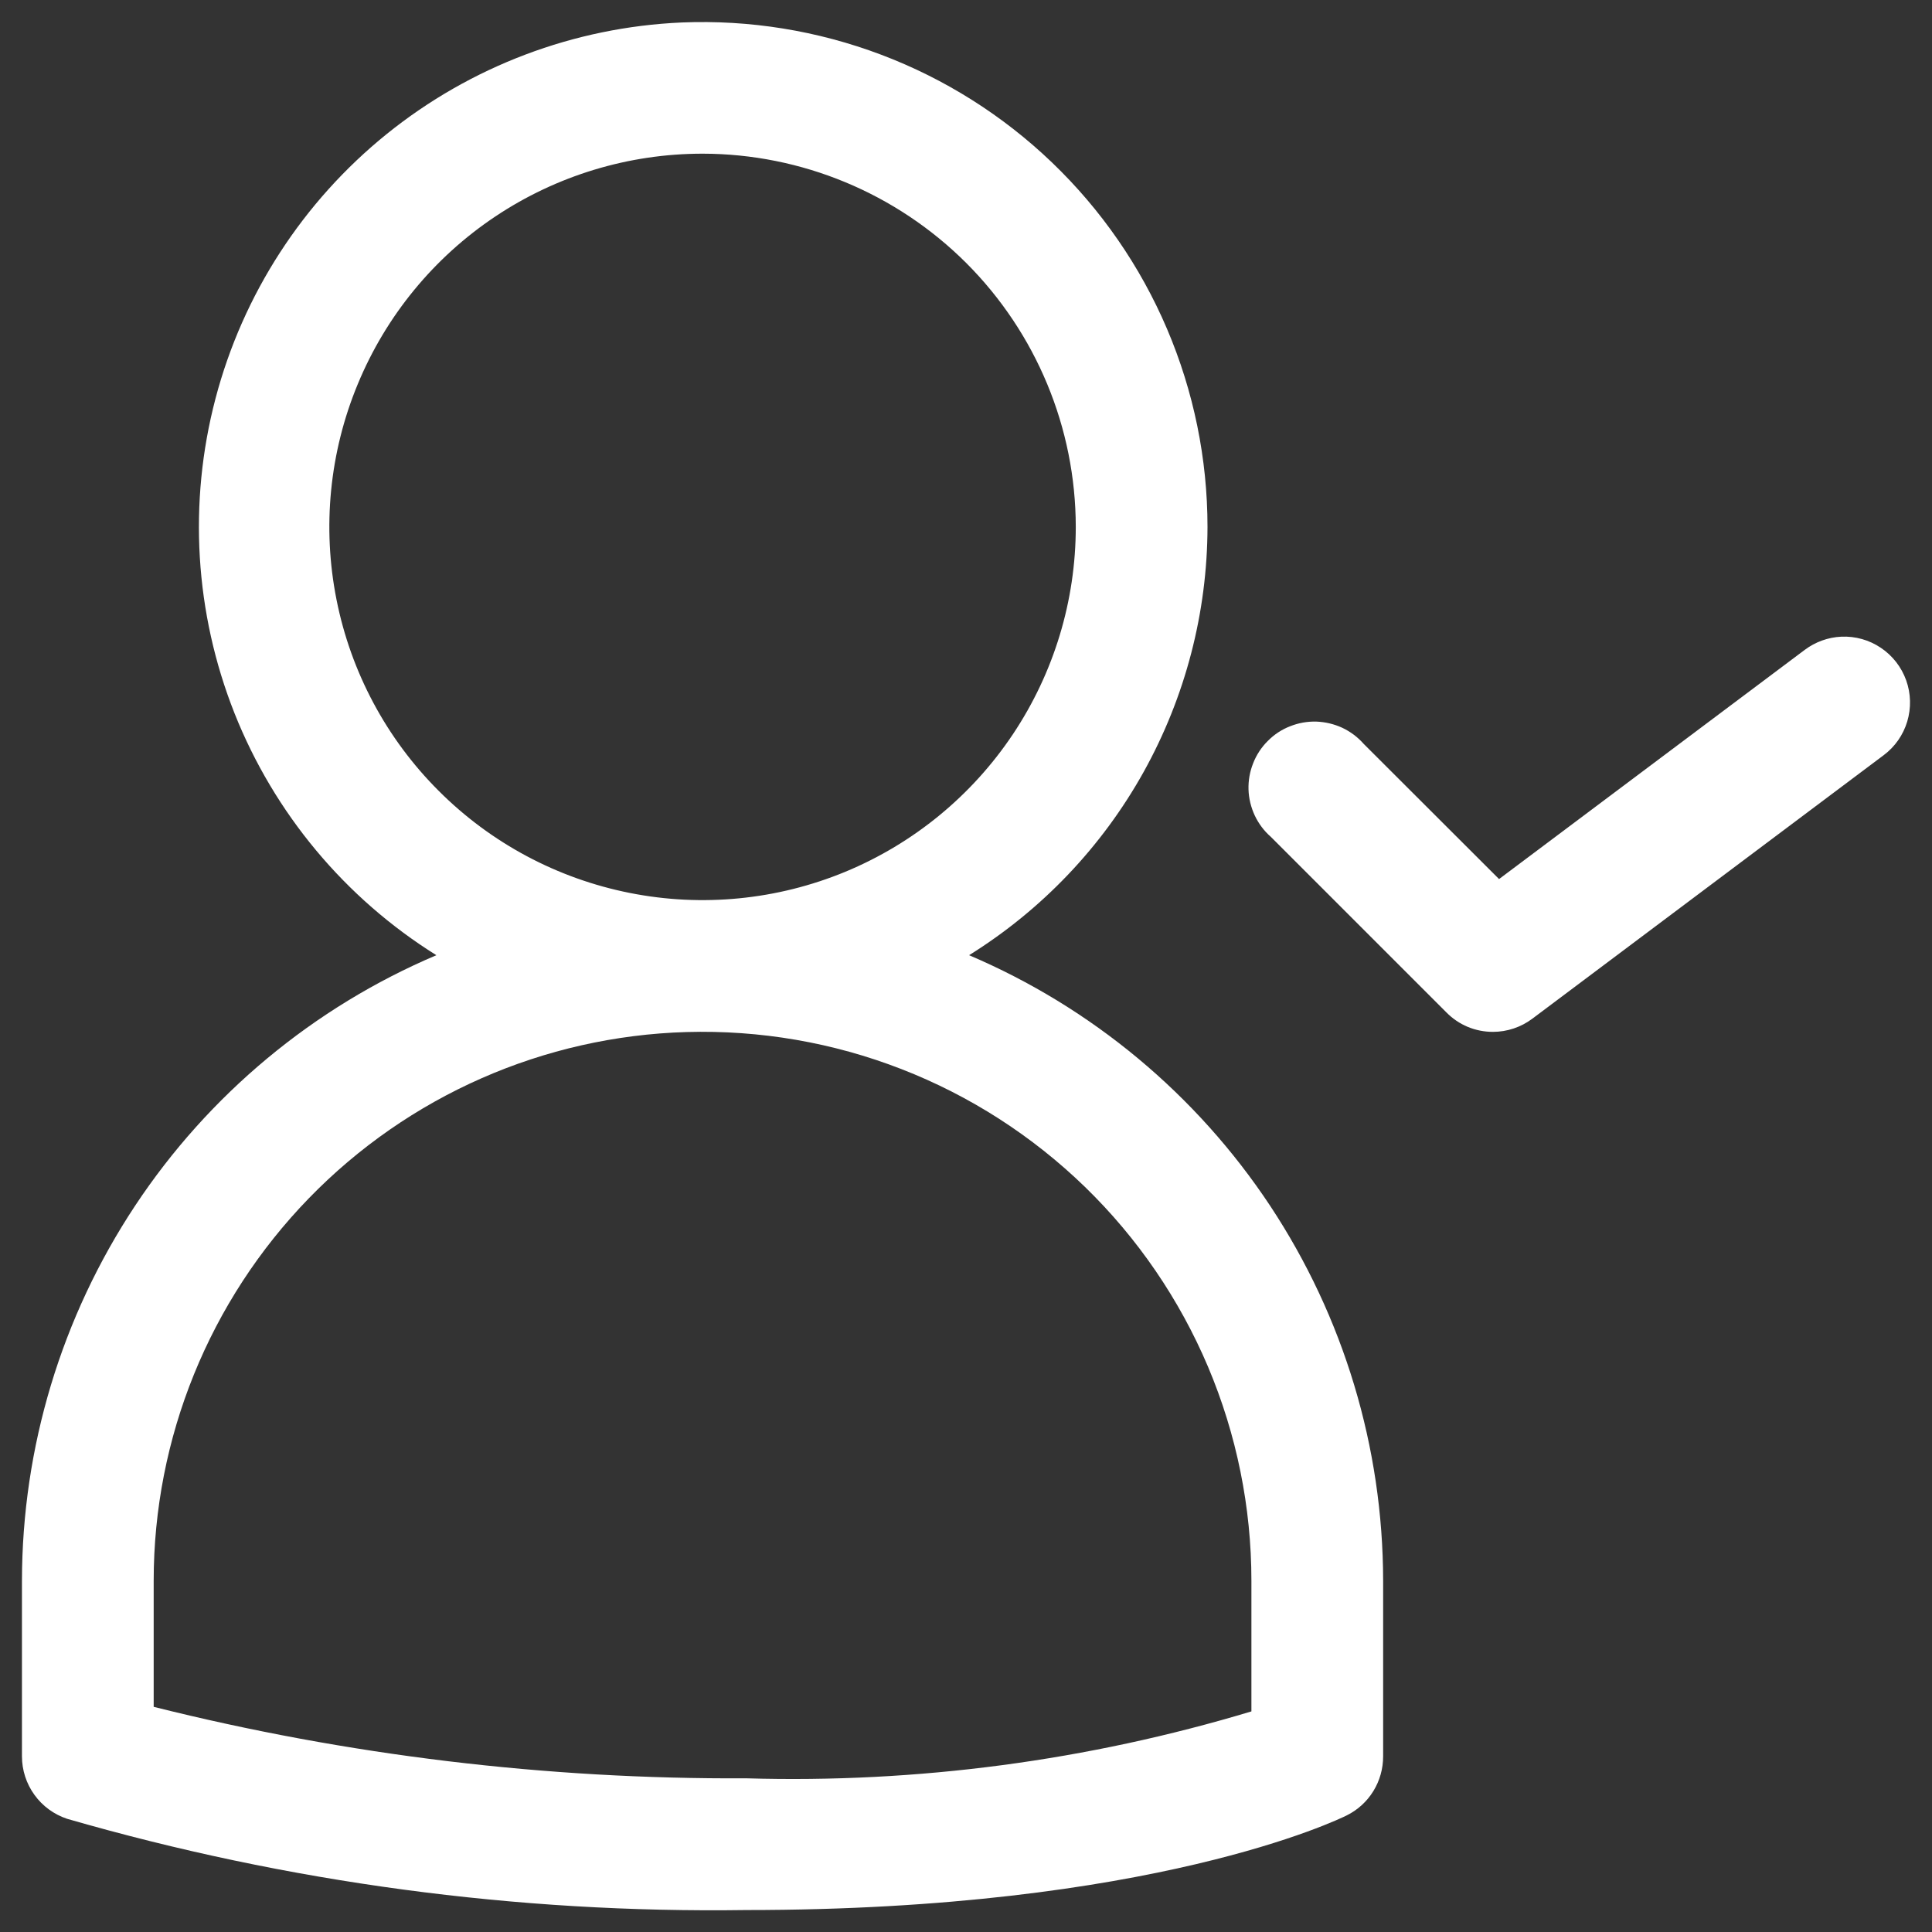 <svg width="22" height="22" viewBox="0 0 22 22" xmlns="http://www.w3.org/2000/svg">
<rect x="0" y="0" width="22" height="22" fill="#333333" stroke="none"/>
<path fill="white" d="M7.762 0.256C6.536 0.31 5.36 0.755 4.405 1.525C3.45 2.296 2.766 3.351 2.454 4.538C2.142 5.725 2.218 6.98 2.67 8.121C3.123 9.261 3.928 10.227 4.969 10.877C3.571 11.471 2.378 12.463 1.539 13.729C0.7 14.996 0.252 16.481 0.25 18V20C0.25 20.157 0.3 20.311 0.392 20.438C0.484 20.566 0.614 20.661 0.764 20.711C3.277 21.437 5.884 21.788 8.5 21.75C13.124 21.75 15.248 20.716 15.336 20.672C15.461 20.61 15.566 20.514 15.639 20.395C15.712 20.276 15.75 20.14 15.75 20V18C15.748 16.481 15.301 14.997 14.463 13.73C13.624 12.464 12.432 11.472 11.035 10.877C11.864 10.361 12.548 9.643 13.023 8.79C13.498 7.936 13.748 6.976 13.75 6C13.75 5.225 13.593 4.458 13.289 3.745C12.985 3.032 12.54 2.388 11.98 1.851C11.421 1.315 10.759 0.897 10.034 0.623C9.309 0.349 8.536 0.224 7.762 0.256ZM8 1.75C9.127 1.751 10.207 2.2 11.004 2.996C11.8 3.793 12.249 4.873 12.25 6C12.25 6.841 12.001 7.662 11.534 8.361C11.067 9.06 10.403 9.605 9.626 9.927C8.85 10.248 7.995 10.332 7.171 10.168C6.346 10.004 5.589 9.6 4.995 9.005C4.4 8.411 3.996 7.654 3.832 6.829C3.668 6.005 3.752 5.15 4.074 4.374C4.395 3.597 4.94 2.933 5.639 2.466C6.338 1.999 7.159 1.75 8 1.75ZM20.967 7.25C20.816 7.257 20.671 7.31 20.551 7.4L17.07 10.01L15.529 8.471C15.461 8.394 15.379 8.332 15.286 8.288C15.193 8.245 15.093 8.221 14.99 8.217C14.888 8.214 14.786 8.232 14.691 8.27C14.595 8.307 14.509 8.364 14.437 8.437C14.364 8.509 14.307 8.596 14.27 8.691C14.232 8.786 14.214 8.888 14.217 8.99C14.22 9.093 14.245 9.193 14.288 9.286C14.332 9.379 14.394 9.462 14.471 9.529L16.471 11.529C16.54 11.599 16.622 11.655 16.713 11.693C16.804 11.731 16.902 11.75 17 11.75C17.162 11.75 17.32 11.697 17.449 11.6L21.449 8.6C21.578 8.504 21.672 8.369 21.718 8.216C21.764 8.062 21.76 7.898 21.706 7.747C21.652 7.596 21.551 7.466 21.418 7.377C21.285 7.287 21.127 7.243 20.967 7.25ZM7.818 11.752C8.654 11.728 9.486 11.871 10.265 12.174C11.045 12.477 11.755 12.934 12.355 13.516C12.955 14.099 13.431 14.796 13.757 15.566C14.082 16.336 14.25 17.164 14.25 18V19.488C12.387 20.049 10.445 20.307 8.5 20.25C6.225 20.262 3.957 19.989 1.75 19.436V18C1.75 16.374 2.384 14.812 3.517 13.645C4.65 12.478 6.193 11.799 7.818 11.752Z" />
</svg>
